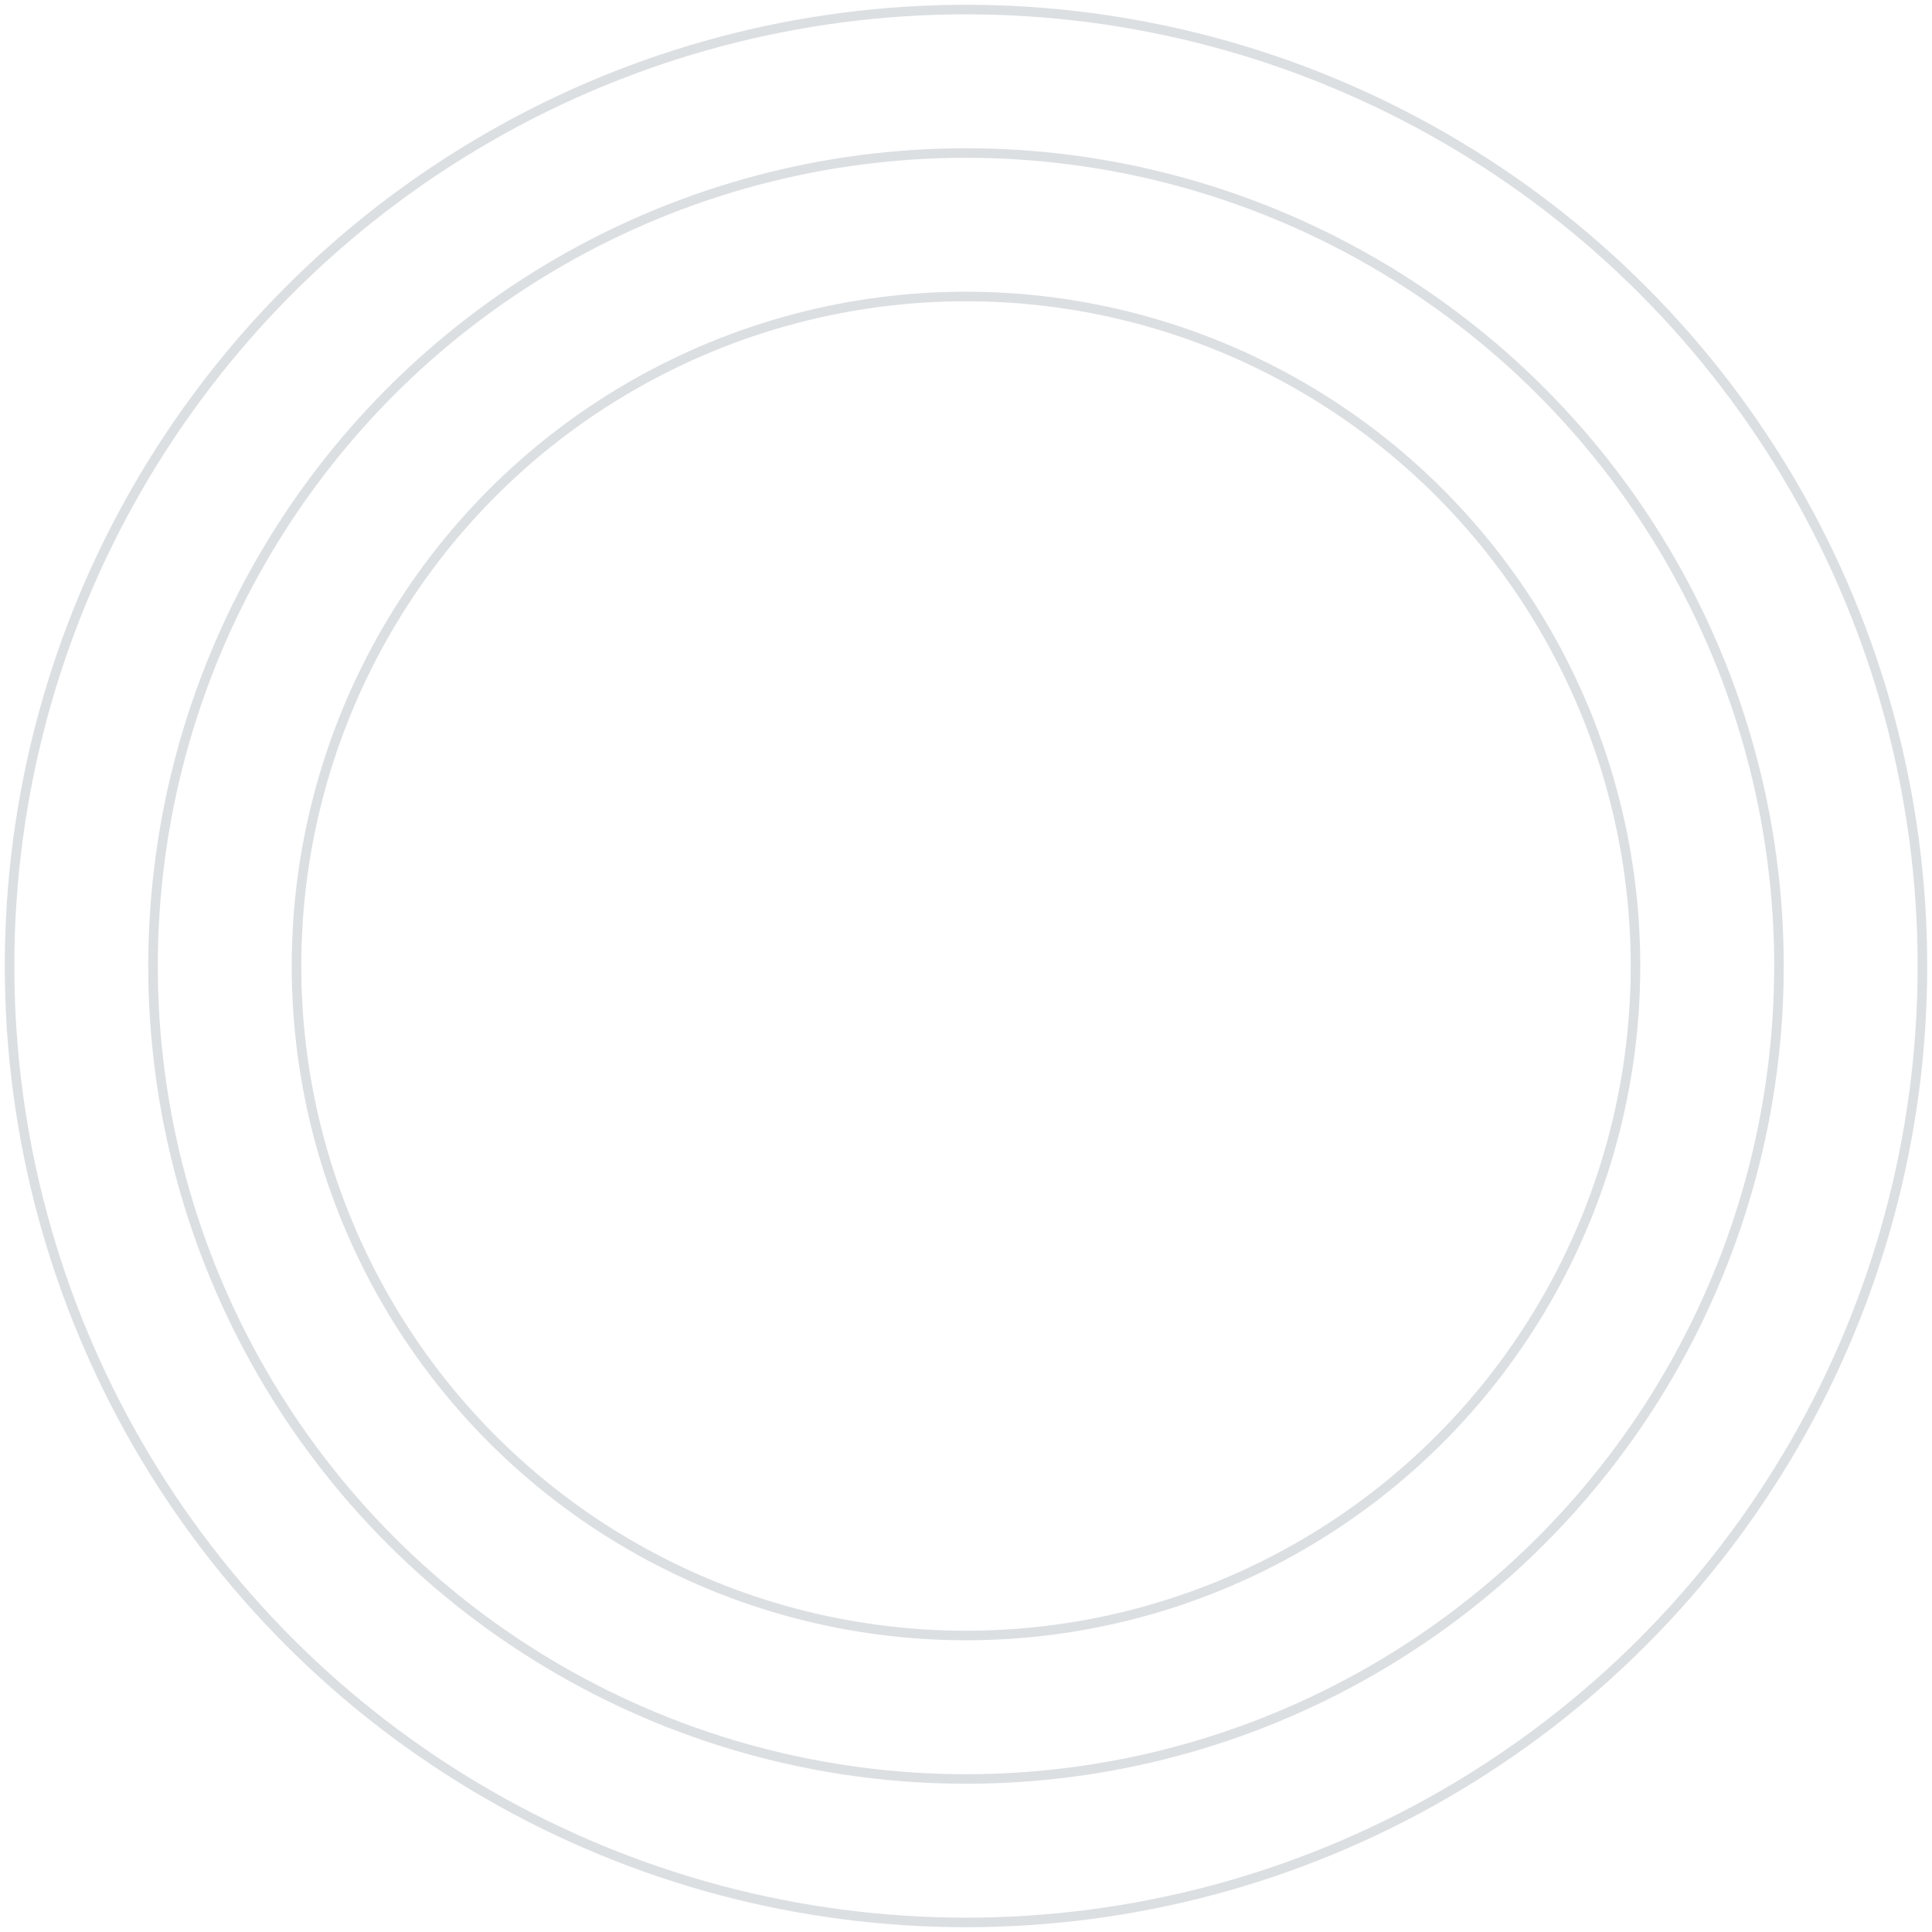 <svg width="202" height="202" viewBox="0 0 202 202" fill="none" xmlns="http://www.w3.org/2000/svg">
<circle cx="101" cy="101" r="100" stroke="#DCDFE2" strokeDasharray="4"/>
<circle cx="101" cy="101" r="85" stroke="#DCDFE2" strokeWidth="0.85" strokeDasharray="3.4"/>
<circle cx="101" cy="101" r="70" stroke="#DCDFE2" strokeWidth="0.7" strokeDasharray="2.8"/>
</svg>
